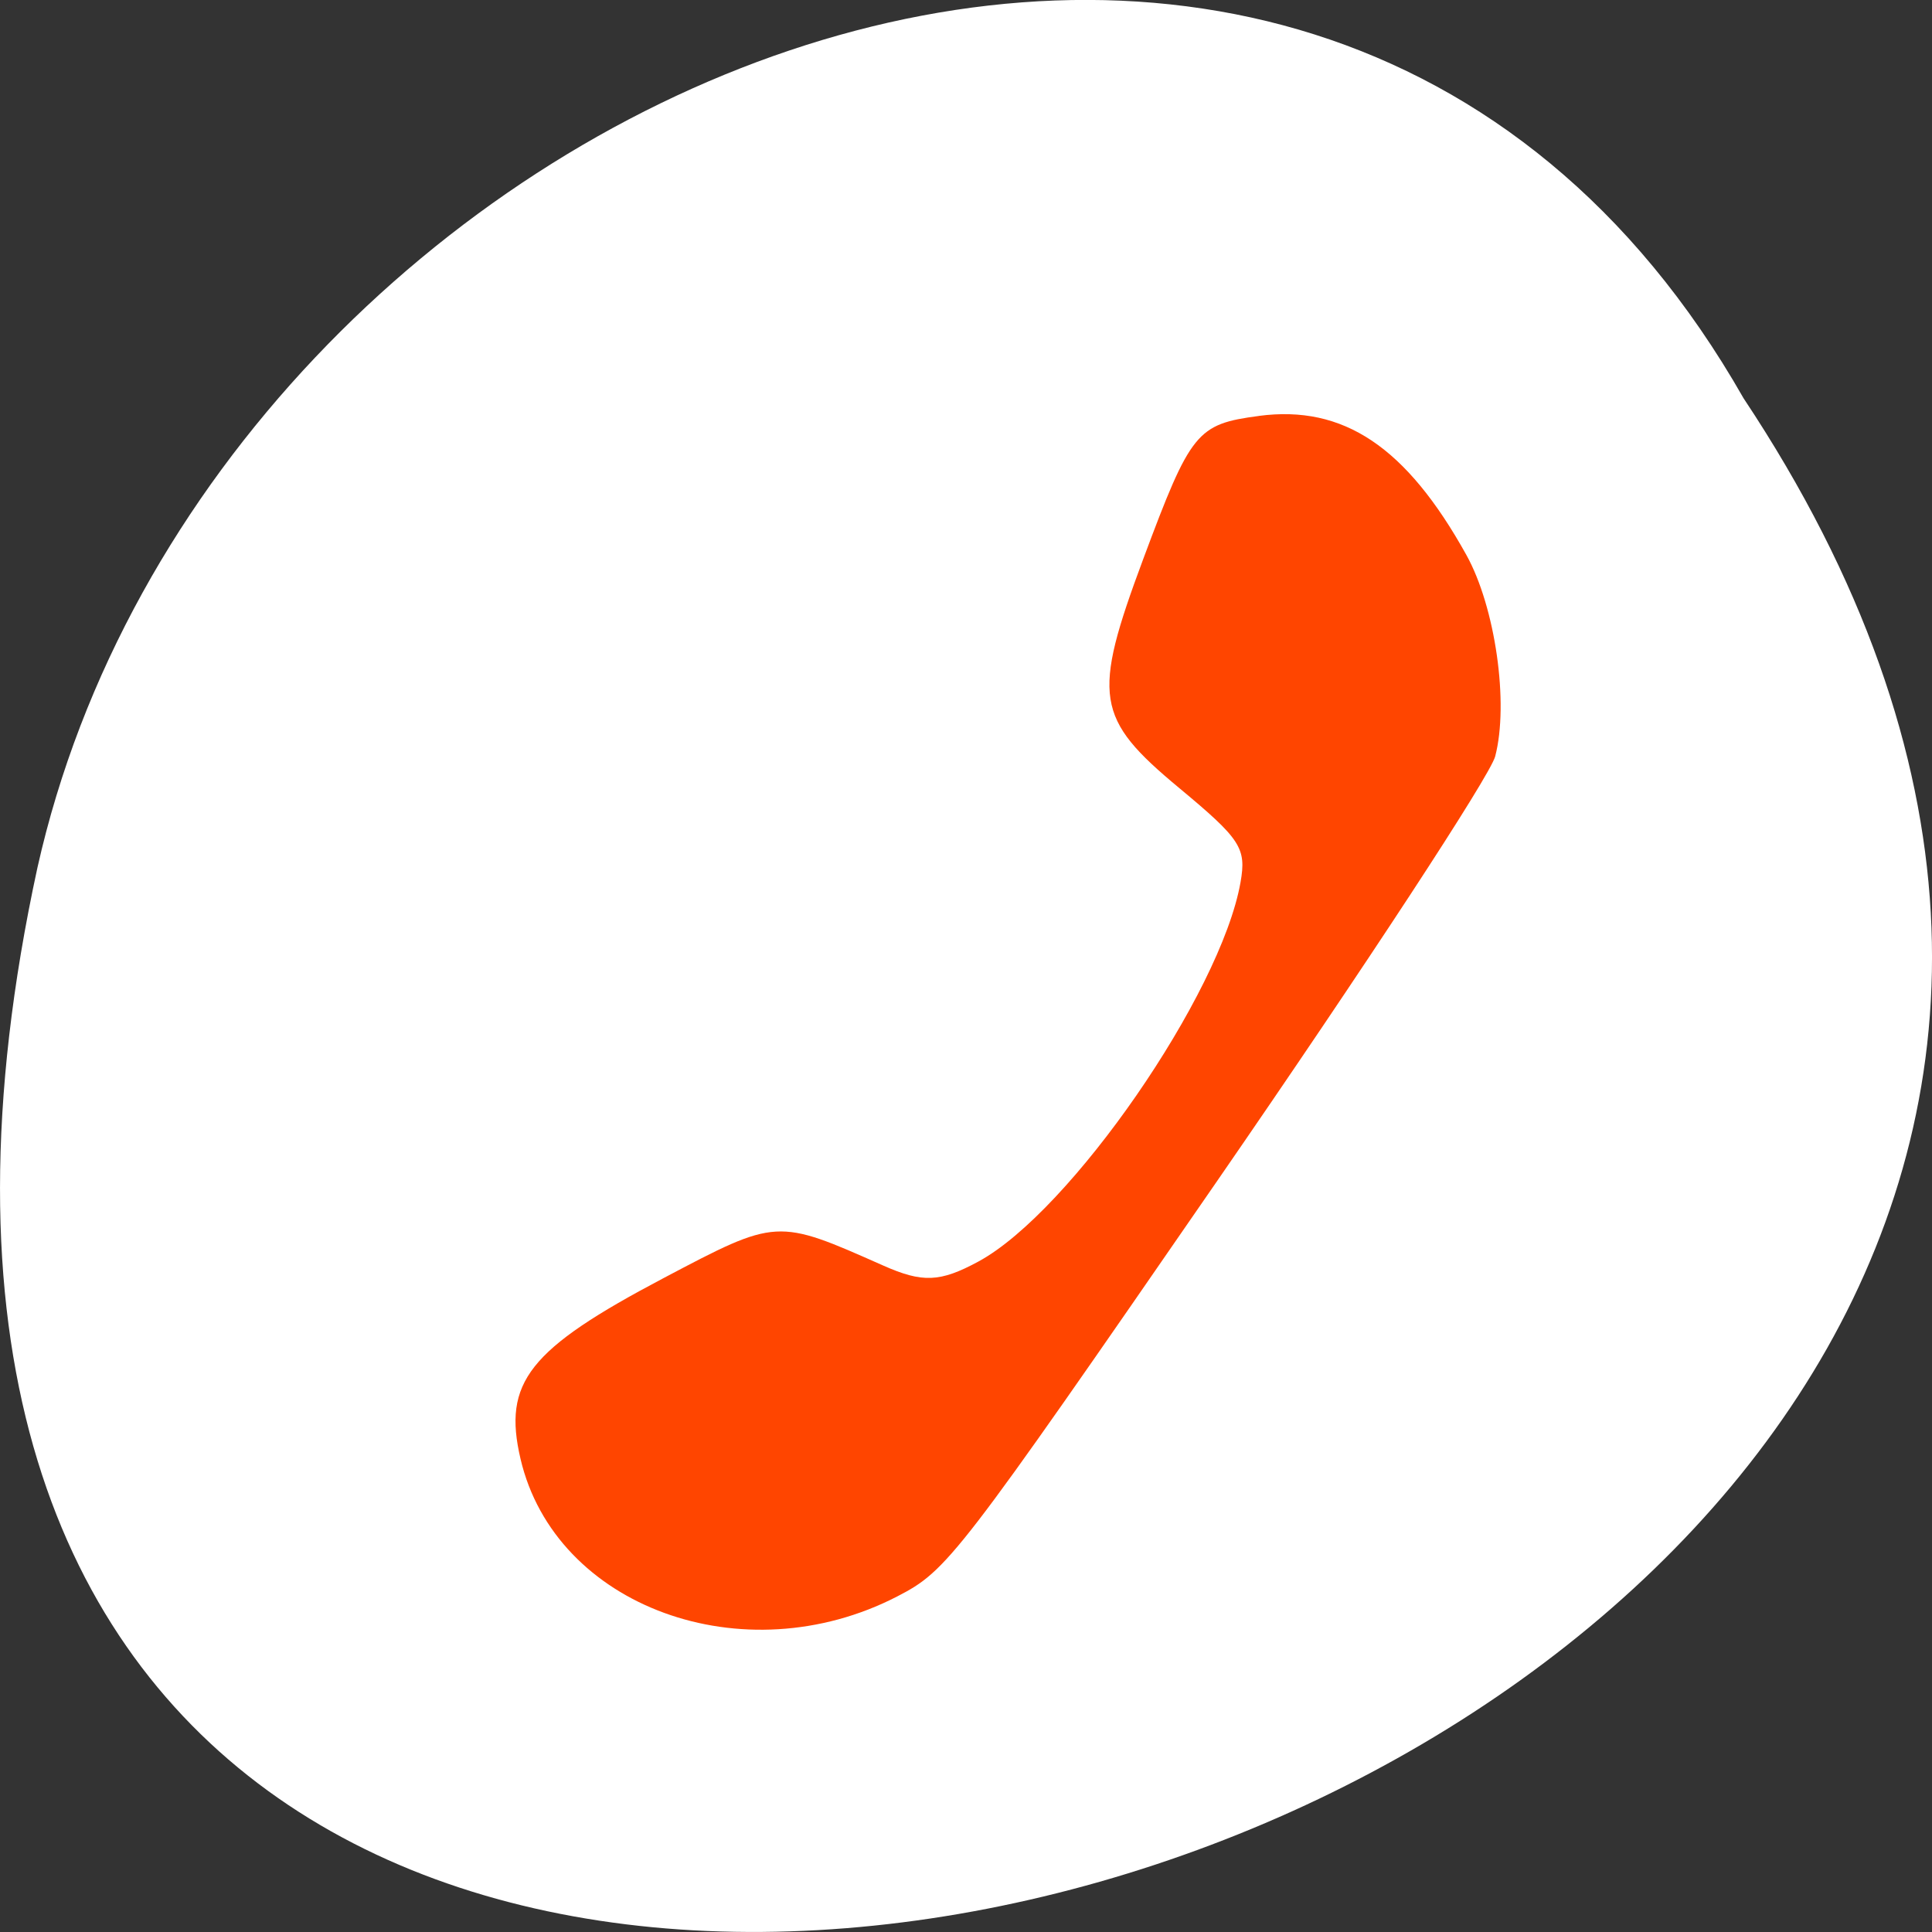 <svg xmlns="http://www.w3.org/2000/svg" viewBox="0 0 256 256"><rect x="0" y="0" width="256" height="256" fill="#333333" stroke="none"/><g transform="translate(0 -796.36)"><g transform="matrix(1 0 0 -1 0 1848.72)" style="fill:#fff;color:#000"><path d="m 231.03 999.59 c 127.95 -192.46 -280.09 -311 -226.07 -62.2 23.02 102.82 167.39 165.22 226.07 62.2 z"/><path d="m 125.84 850.43 c -0.138 0.002 -0.277 0.011 -0.414 0.024 -1.45 0.051 -2.843 0.714 -3.579 1.704 l -20.866 28.658 l -20.891 28.658 c -0.755 1.048 -0.749 2.415 0.016 3.459 0.765 1.044 2.259 1.726 3.783 1.728 h 23.25 v 65.16 c 0 4.36 3.529 7.865 7.889 7.865 h 21.232 c 4.36 0 7.889 -3.504 7.889 -7.865 v -65.16 h 23.25 c 1.524 -0.001 3.02 -0.683 3.783 -1.728 0.765 -1.044 0.771 -2.41 0.016 -3.459 l -20.891 -28.658 l -20.866 -28.658 c -0.733 -1 -2.14 -1.679 -3.604 -1.729 z"/><path d="m 125.83 850.43 c -0.138 0.002 -0.279 0.014 -0.417 0.028 -1.45 0.051 -2.847 0.732 -3.584 1.722 l -20.864 28.642 l -20.891 28.67 c -0.755 1.048 -0.737 2.401 0.028 3.445 0.765 1.044 2.254 1.721 3.778 1.722 h 23.25 v 65.17 c 0 4.36 3.53 7.862 7.89 7.862 h 10.862 v -137.27 c -0.018 -0.001 -0.037 0.001 -0.055 0 z"/></g><path d="m 166.8 851.47 c 11.217 -1.481 19.535 4.085 27.498 18.417 3.842 6.912 5.667 19.673 3.819 26.705 -0.669 2.545 -17.224 27.827 -36.801 56.2 -34.584 50.12 -35.78 51.673 -42.44 55.11 -20.354 10.498 -45.32 1.378 -49.904 -18.23 -2.377 -10.156 1.08 -14.527 18.929 -23.945 15.08 -7.956 14.989 -7.951 29.12 -1.68 5.226 2.319 7.54 2.222 12.624 -0.528 12.187 -6.596 32.11 -35.423 34.729 -50.24 0.802 -4.552 0.049 -5.711 -8.143 -12.519 -11.1 -9.227 -11.549 -12.07 -4.745 -30.33 6.285 -16.864 7.098 -17.869 15.319 -18.955 z" style="fill:#ff4500"/></g></svg>